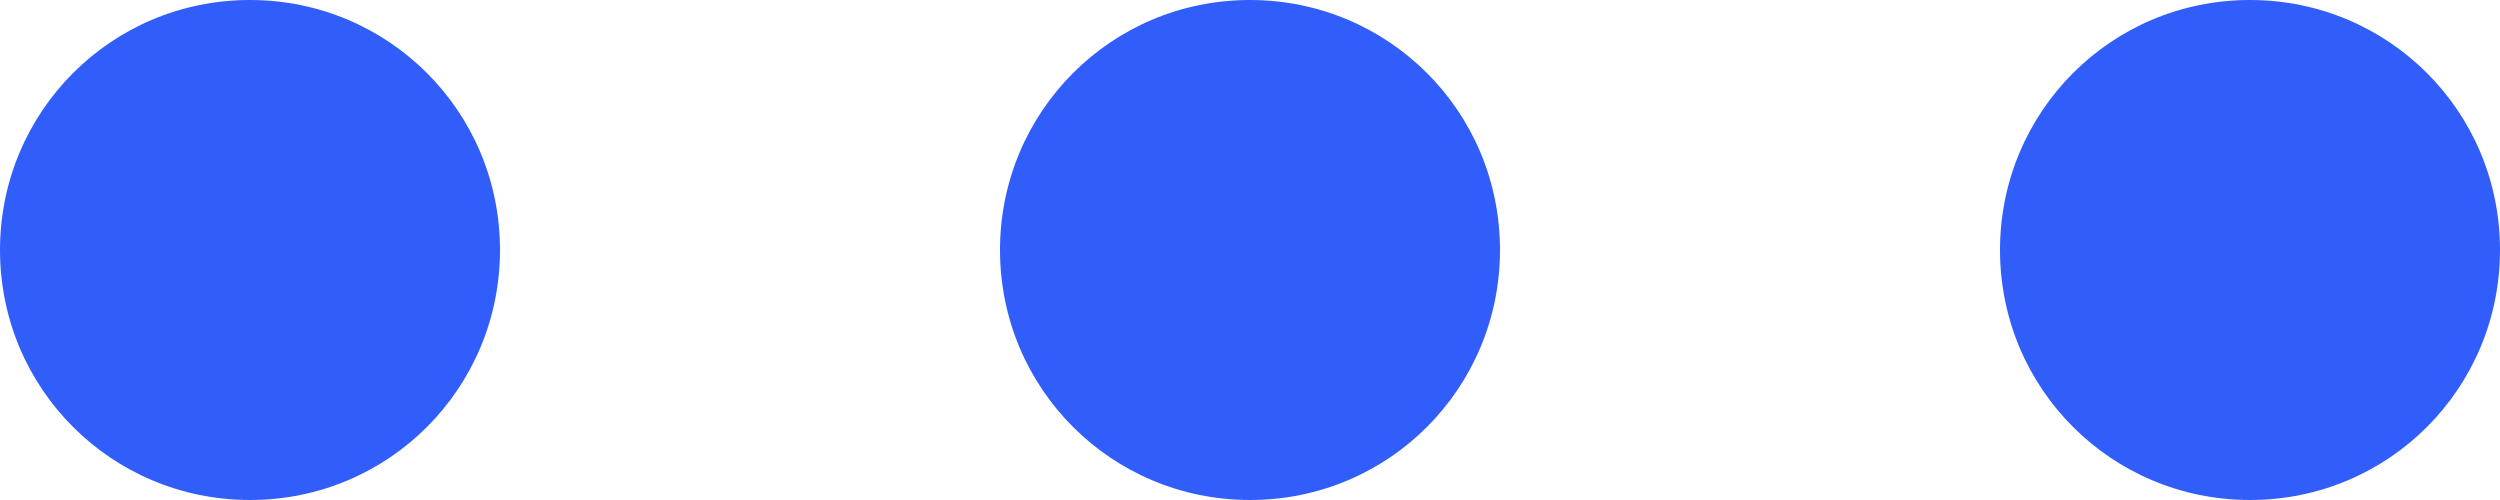<?xml version="1.0" encoding="UTF-8"?>
<svg width="20px" height="4px" viewBox="0 0 20 4" version="1.1" xmlns="http://www.w3.org/2000/svg" xmlns:xlink="http://www.w3.org/1999/xlink">
    <!-- Generator: Sketch 41.2 (35397) - http://www.bohemiancoding.com/sketch -->
    <title>Combined Shape</title>
    <desc>Created with Sketch.</desc>
    <defs></defs>
    <g id="Symbols" stroke="none" stroke-width="1" fill="none" fill-rule="evenodd">
        <g id=".-.-." transform="translate(-25, -32)" fill="#315efb">
            <path d="M25,34 C25,32.895 25.888,32 27,32 C28.105,32 29,32.888 29,34 C29,35.105 28.112,36 27,36 C25.895,36 25,35.112 25,34 Z M33,34 C33,32.895 33.888,32 35,32 C36.105,32 37,32.888 37,34 C37,35.105 36.112,36 35,36 C33.895,36 33,35.112 33,34 Z M41,34 C41,32.895 41.888,32 43,32 C44.105,32 45,32.888 45,34 C45,35.105 44.112,36 43,36 C41.895,36 41,35.112 41,34 Z" id="Combined-Shape"></path>
        </g>
    </g>
</svg>